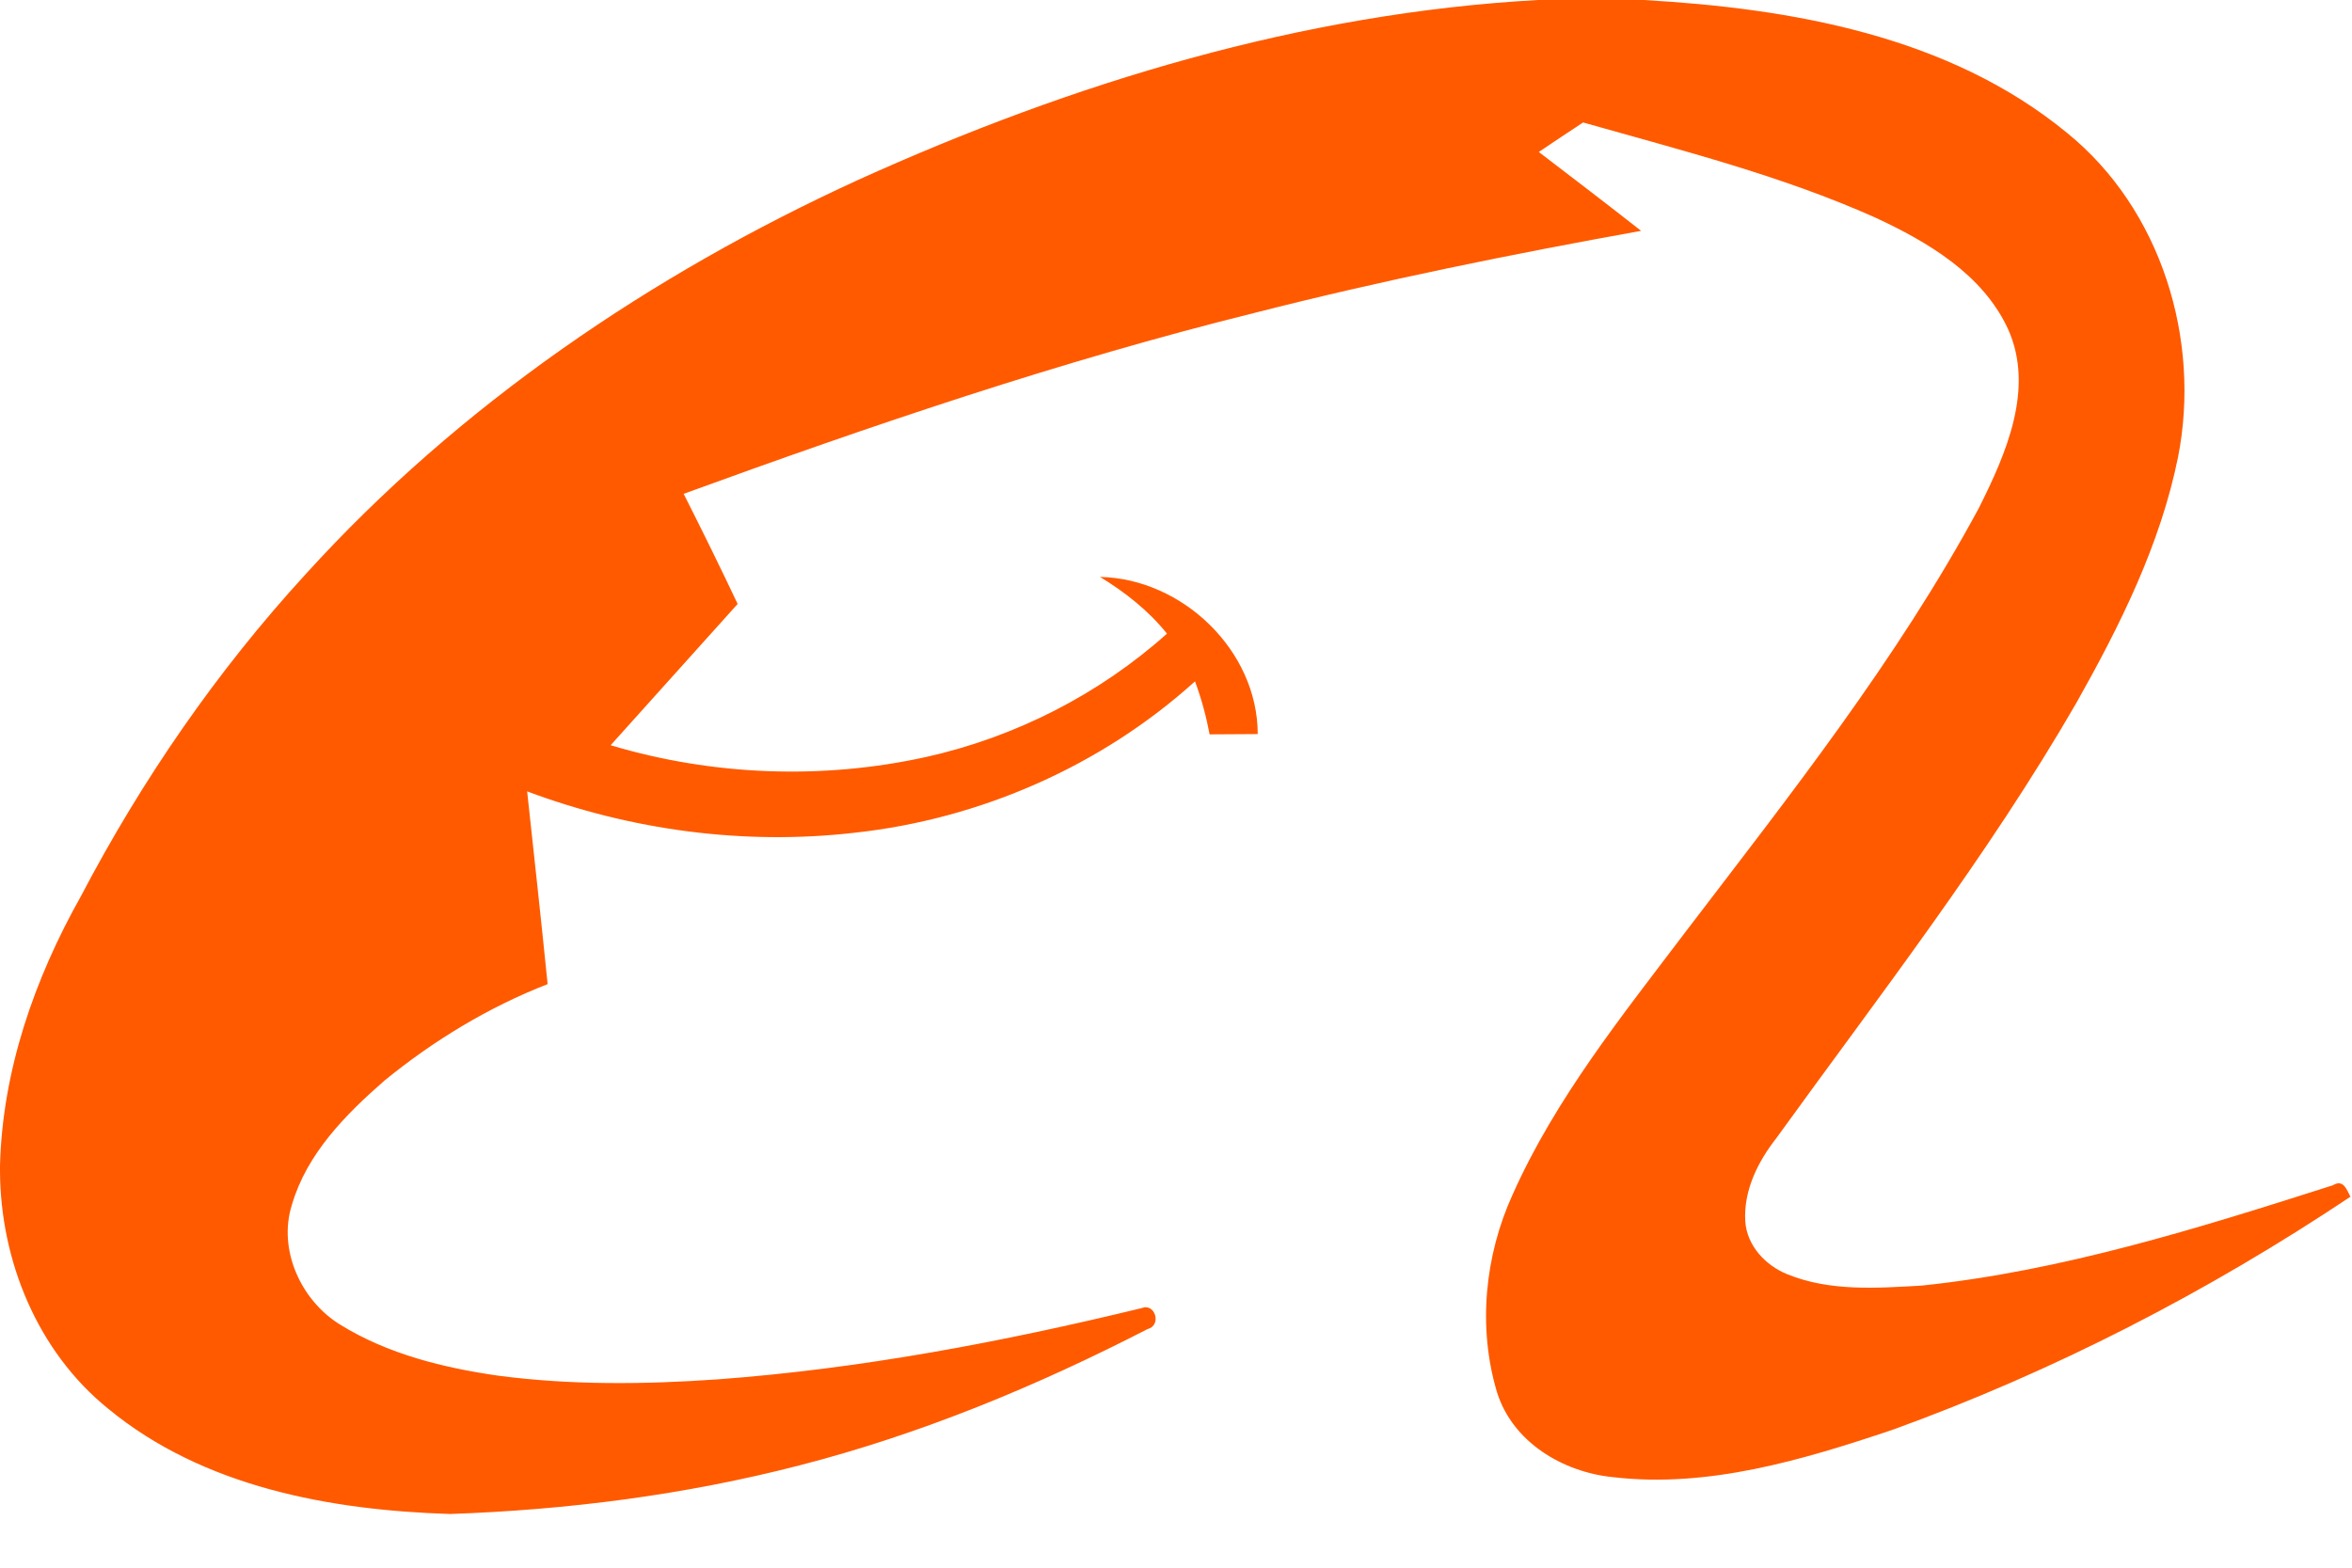 <svg width="24" height="16" viewBox="0 0 24 16" fill="none" xmlns="http://www.w3.org/2000/svg">
<g id="BABA 1" clip-path="url(#clip0_720_2096)">
<g id="#ff5a00ff">
<path id="Layer" d="M15.696 0H16.771C18.283 0.086 19.888 0.366 21.092 1.356C22.054 2.135 22.461 3.466 22.225 4.665C22.044 5.56 21.632 6.385 21.188 7.173C20.287 8.734 19.179 10.158 18.126 11.616C17.937 11.857 17.79 12.152 17.809 12.466C17.826 12.715 18.017 12.917 18.24 13.006C18.673 13.182 19.152 13.147 19.608 13.121C21.046 12.971 22.433 12.535 23.805 12.097C23.91 12.032 23.945 12.138 23.984 12.214C22.526 13.187 20.958 13.997 19.308 14.594C18.396 14.9 17.431 15.19 16.459 15.076C15.948 15.025 15.436 14.72 15.276 14.211C15.077 13.548 15.15 12.814 15.437 12.187C15.874 11.209 16.551 10.368 17.193 9.519C18.258 8.123 19.357 6.735 20.193 5.184C20.469 4.633 20.764 3.966 20.49 3.358C20.231 2.798 19.669 2.468 19.132 2.219C18.177 1.792 17.159 1.535 16.154 1.25C16.003 1.349 15.852 1.45 15.702 1.551C16.051 1.818 16.4 2.084 16.746 2.356C15.425 2.594 14.108 2.86 12.807 3.192C10.826 3.683 8.893 4.342 6.976 5.04C7.164 5.412 7.349 5.787 7.527 6.164C7.094 6.643 6.664 7.127 6.231 7.606C7.271 7.917 8.393 7.96 9.454 7.725C10.361 7.522 11.215 7.087 11.908 6.467C11.719 6.232 11.481 6.044 11.224 5.888C12.067 5.906 12.833 6.64 12.834 7.492C12.669 7.493 12.505 7.494 12.343 7.495C12.308 7.309 12.259 7.13 12.194 6.954C11.237 7.819 10.001 8.36 8.721 8.499C7.593 8.629 6.44 8.474 5.379 8.077C5.45 8.734 5.522 9.387 5.588 10.044C4.986 10.279 4.426 10.618 3.924 11.028C3.526 11.375 3.131 11.775 2.979 12.295C2.833 12.754 3.071 13.274 3.472 13.52C3.959 13.821 4.527 13.961 5.089 14.041C5.829 14.138 6.578 14.13 7.322 14.078C8.783 13.97 10.227 13.696 11.648 13.351C11.789 13.294 11.856 13.528 11.711 13.564C10.577 14.148 9.391 14.639 8.153 14.957C6.991 15.257 5.793 15.41 4.594 15.452C3.371 15.414 2.072 15.177 1.102 14.376C0.382 13.793 0.003 12.866 0 11.948V11.899C0.024 10.928 0.352 9.989 0.825 9.148C1.447 7.961 2.213 6.848 3.119 5.86C4.684 4.135 6.648 2.801 8.759 1.835C10.947 0.844 13.288 0.132 15.696 0Z" fill="#FF5A00"/>
</g>
</g>
<defs>
<clipPath id="clip0_720_2096">
<rect width="24" height="15.466" fill="white"/>
</clipPath>
</defs>
</svg>
